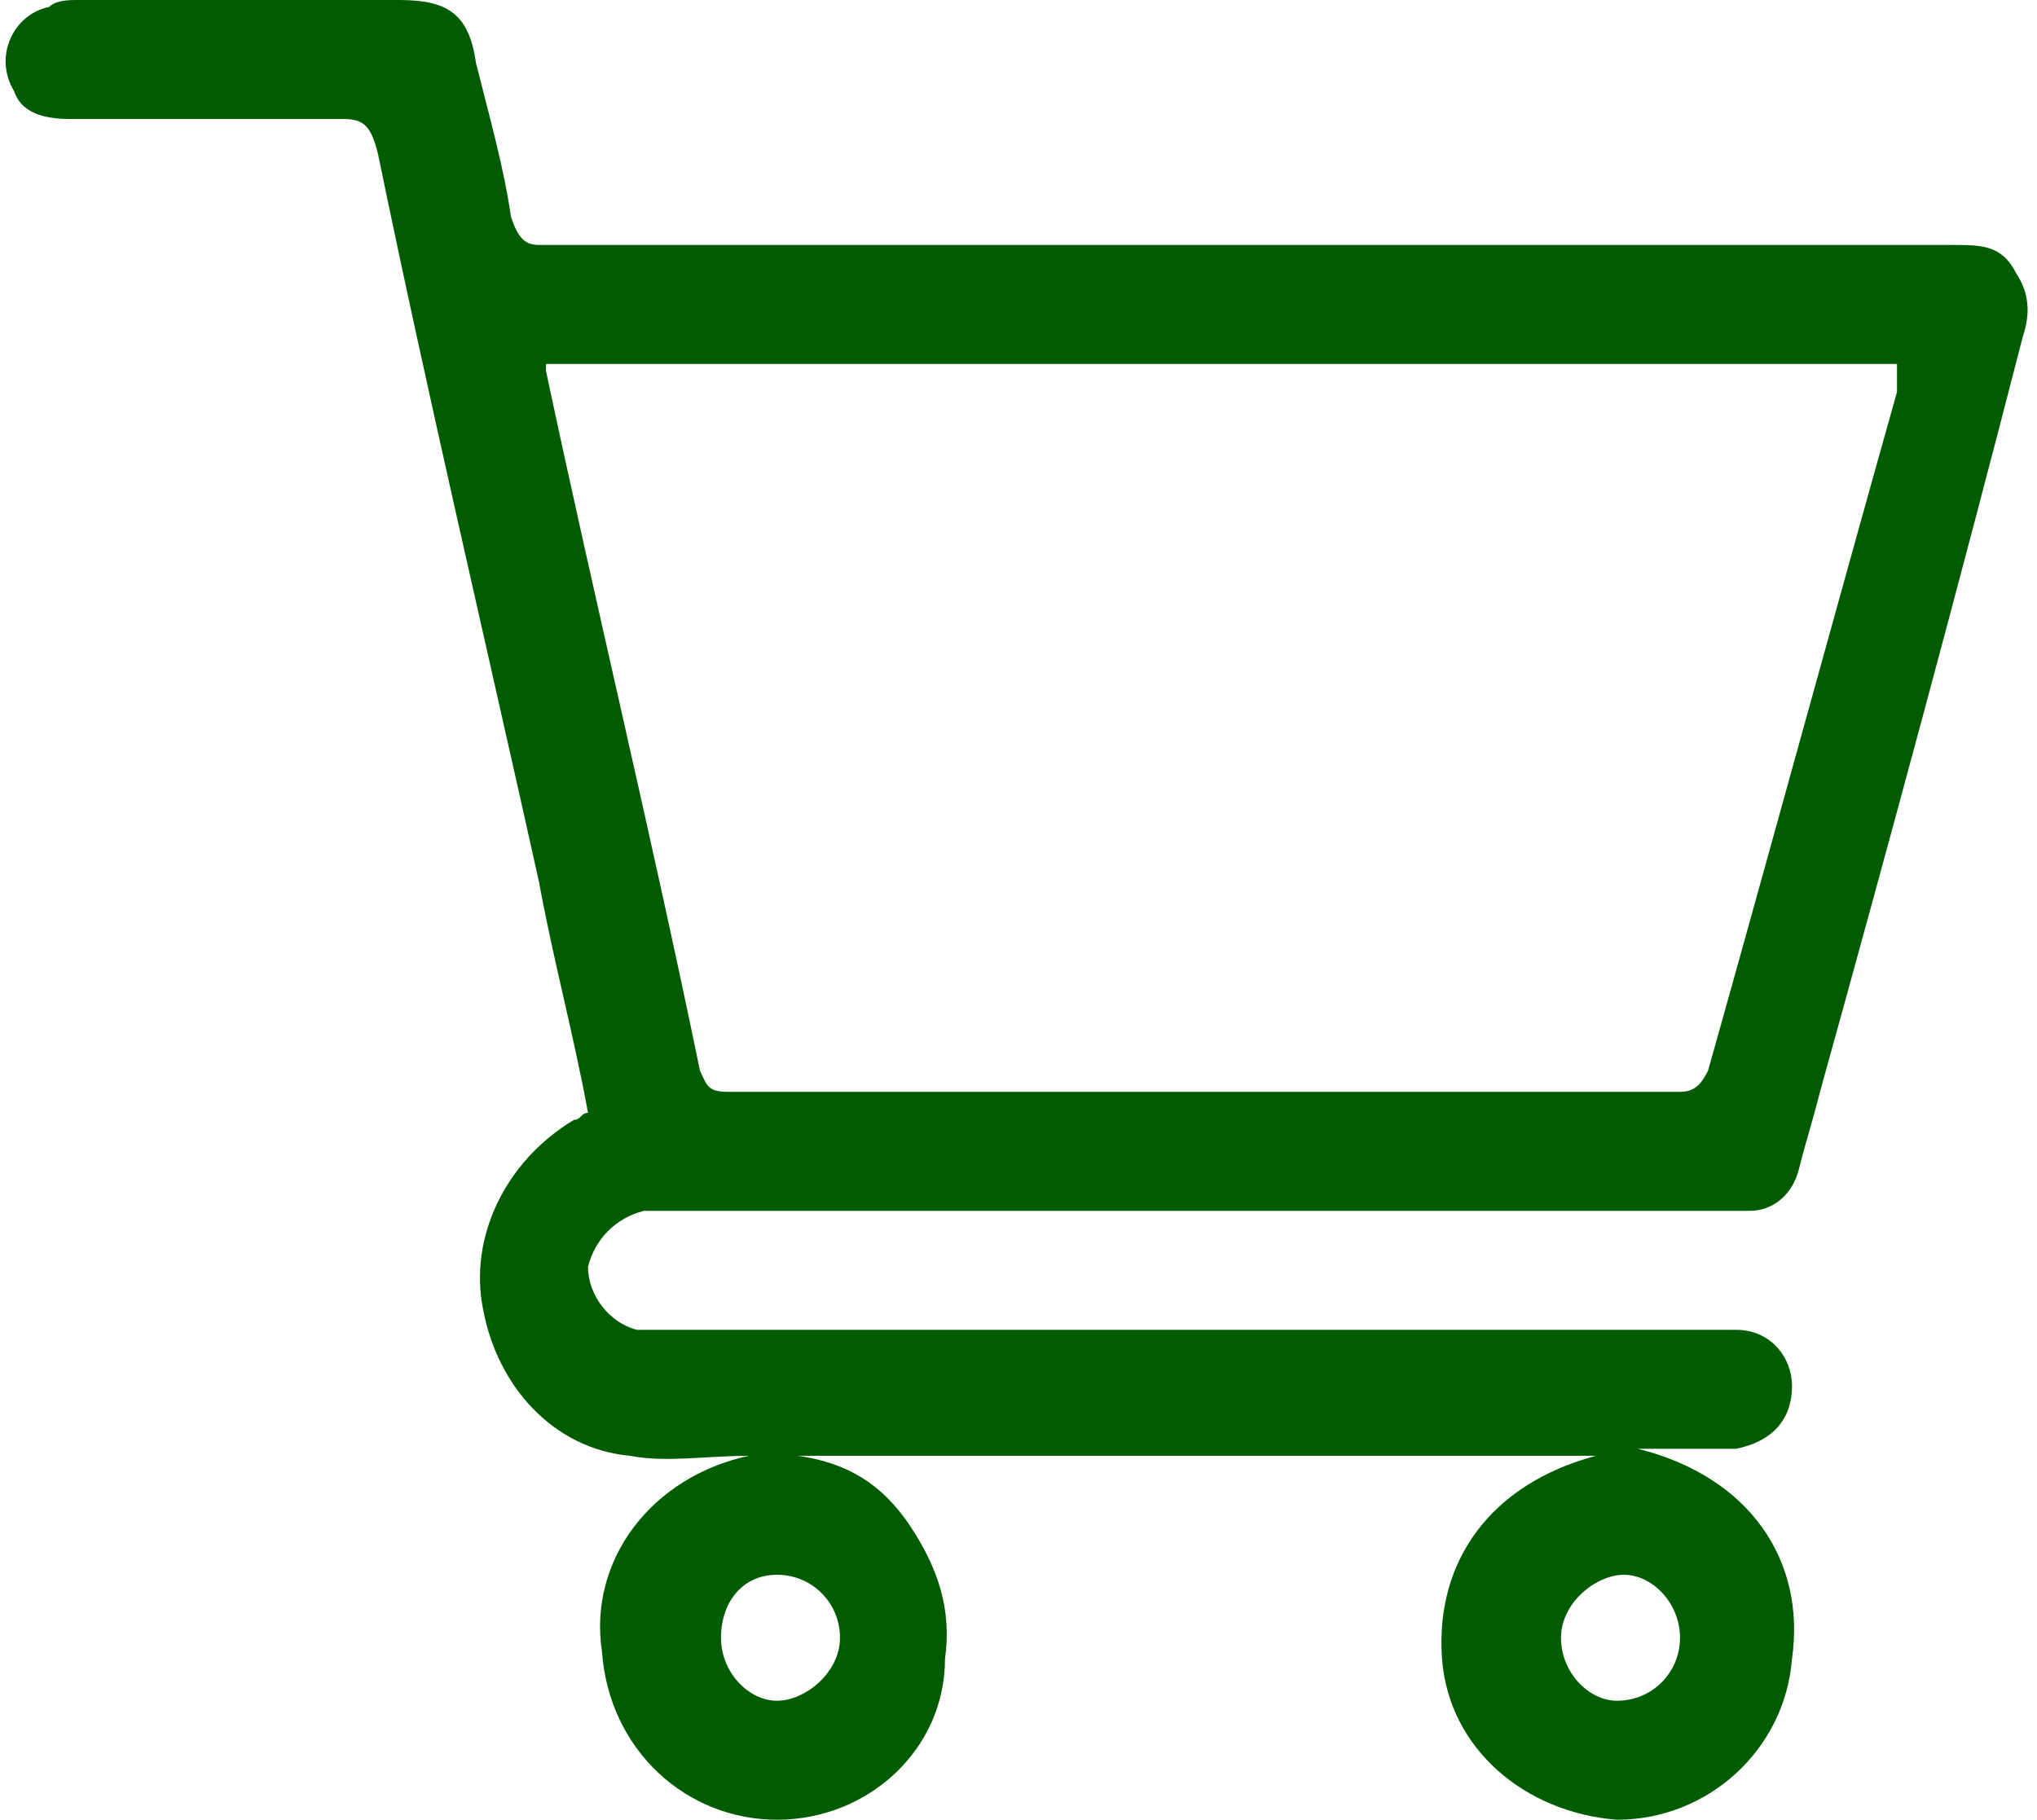 <?xml version="1.0" encoding="utf-8"?>
<!-- Generator: Adobe Illustrator 24.0.3, SVG Export Plug-In . SVG Version: 6.00 Build 0)  -->
<svg version="1.1" id="Layer_1" xmlns="http://www.w3.org/2000/svg" xmlns:xlink="http://www.w3.org/1999/xlink" x="0px" y="0px"
	 viewBox="0 0 29.1 26" style="enable-background:new 0 0 29.1 26;" xml:space="preserve">
<style type="text/css">
	.st0{fill:#015B01;}
</style>
<path class="st0" d="M24,23.4c0-0.5-0.4-0.9-0.8-0.9s-0.9,0.4-0.9,0.9c0,0.5,0.4,0.9,0.8,0.9C23.6,24.3,24,23.9,24,23.4z M12,23.4
	c0-0.5-0.4-0.9-0.9-0.9c-0.5,0-0.8,0.4-0.8,0.9c0,0.5,0.4,0.9,0.8,0.9C11.5,24.3,12,23.9,12,23.4z M27.1,5.2c-6.5,0-12.9,0-19.3,0
	c0,0.1,0,0.1,0,0.1c0.7,3.3,1.5,6.6,2.2,10c0.1,0.2,0.1,0.3,0.4,0.3c4.5,0,9,0,13.6,0c0.2,0,0.3-0.1,0.4-0.3
	c0.9-3.2,1.8-6.5,2.7-9.7C27.1,5.5,27.1,5.4,27.1,5.2z M10.7,20.8c-0.6,0-1.2,0.1-1.7,0c-1.1-0.1-1.9-1-2.1-2.1
	c-0.2-1,0.3-2.1,1.3-2.7c0.1,0,0.1-0.1,0.2-0.1c-0.2-1.1-0.5-2.2-0.7-3.3C6.9,9,6.1,5.6,5.4,2.2C5.3,1.8,5.2,1.7,4.9,1.7
	c-1.3,0-2.6,0-3.9,0c-0.4,0-0.7-0.1-0.8-0.4c-0.3-0.5,0-1.1,0.5-1.2C0.8,0,1,0,1.1,0c1.5,0,3.1,0,4.6,0c0.7,0,1,0.2,1.1,0.9
	C7,1.7,7.2,2.4,7.3,3.1c0.1,0.3,0.2,0.4,0.4,0.4c6.8,0,13.5,0,20.2,0c0.4,0,0.7,0,0.9,0.4c0.2,0.3,0.2,0.6,0.1,0.9
	C28,8.3,27,12,26,15.6c-0.1,0.4-0.2,0.7-0.3,1.1c-0.1,0.4-0.4,0.6-0.7,0.6c-0.2,0-0.3,0-0.5,0c-4.9,0-9.8,0-14.8,0
	c-0.2,0-0.3,0-0.5,0c-0.4,0.1-0.7,0.4-0.8,0.8c0,0.4,0.3,0.8,0.7,0.9c0.1,0,0.3,0,0.5,0c5,0,9.9,0,14.9,0c0.1,0,0.2,0,0.3,0
	c0.5,0,0.8,0.4,0.8,0.8c0,0.5-0.3,0.8-0.8,0.9c-0.4,0-0.9,0-1.4,0c1.6,0.4,2.4,1.6,2.2,3C25.5,25,24.4,26,23.1,26
	c-1.3-0.1-2.4-1-2.5-2.3c-0.1-1.4,0.7-2.5,2.2-2.9c-3.8,0-7.6,0-11.4,0c0.7,0.1,1.2,0.4,1.6,1c0.4,0.6,0.6,1.2,0.5,1.9
	C13.5,25,12.4,26,11.1,26c-1.3,0-2.4-1-2.5-2.4C8.4,22.3,9.3,21.1,10.7,20.8z"/>
</svg>
